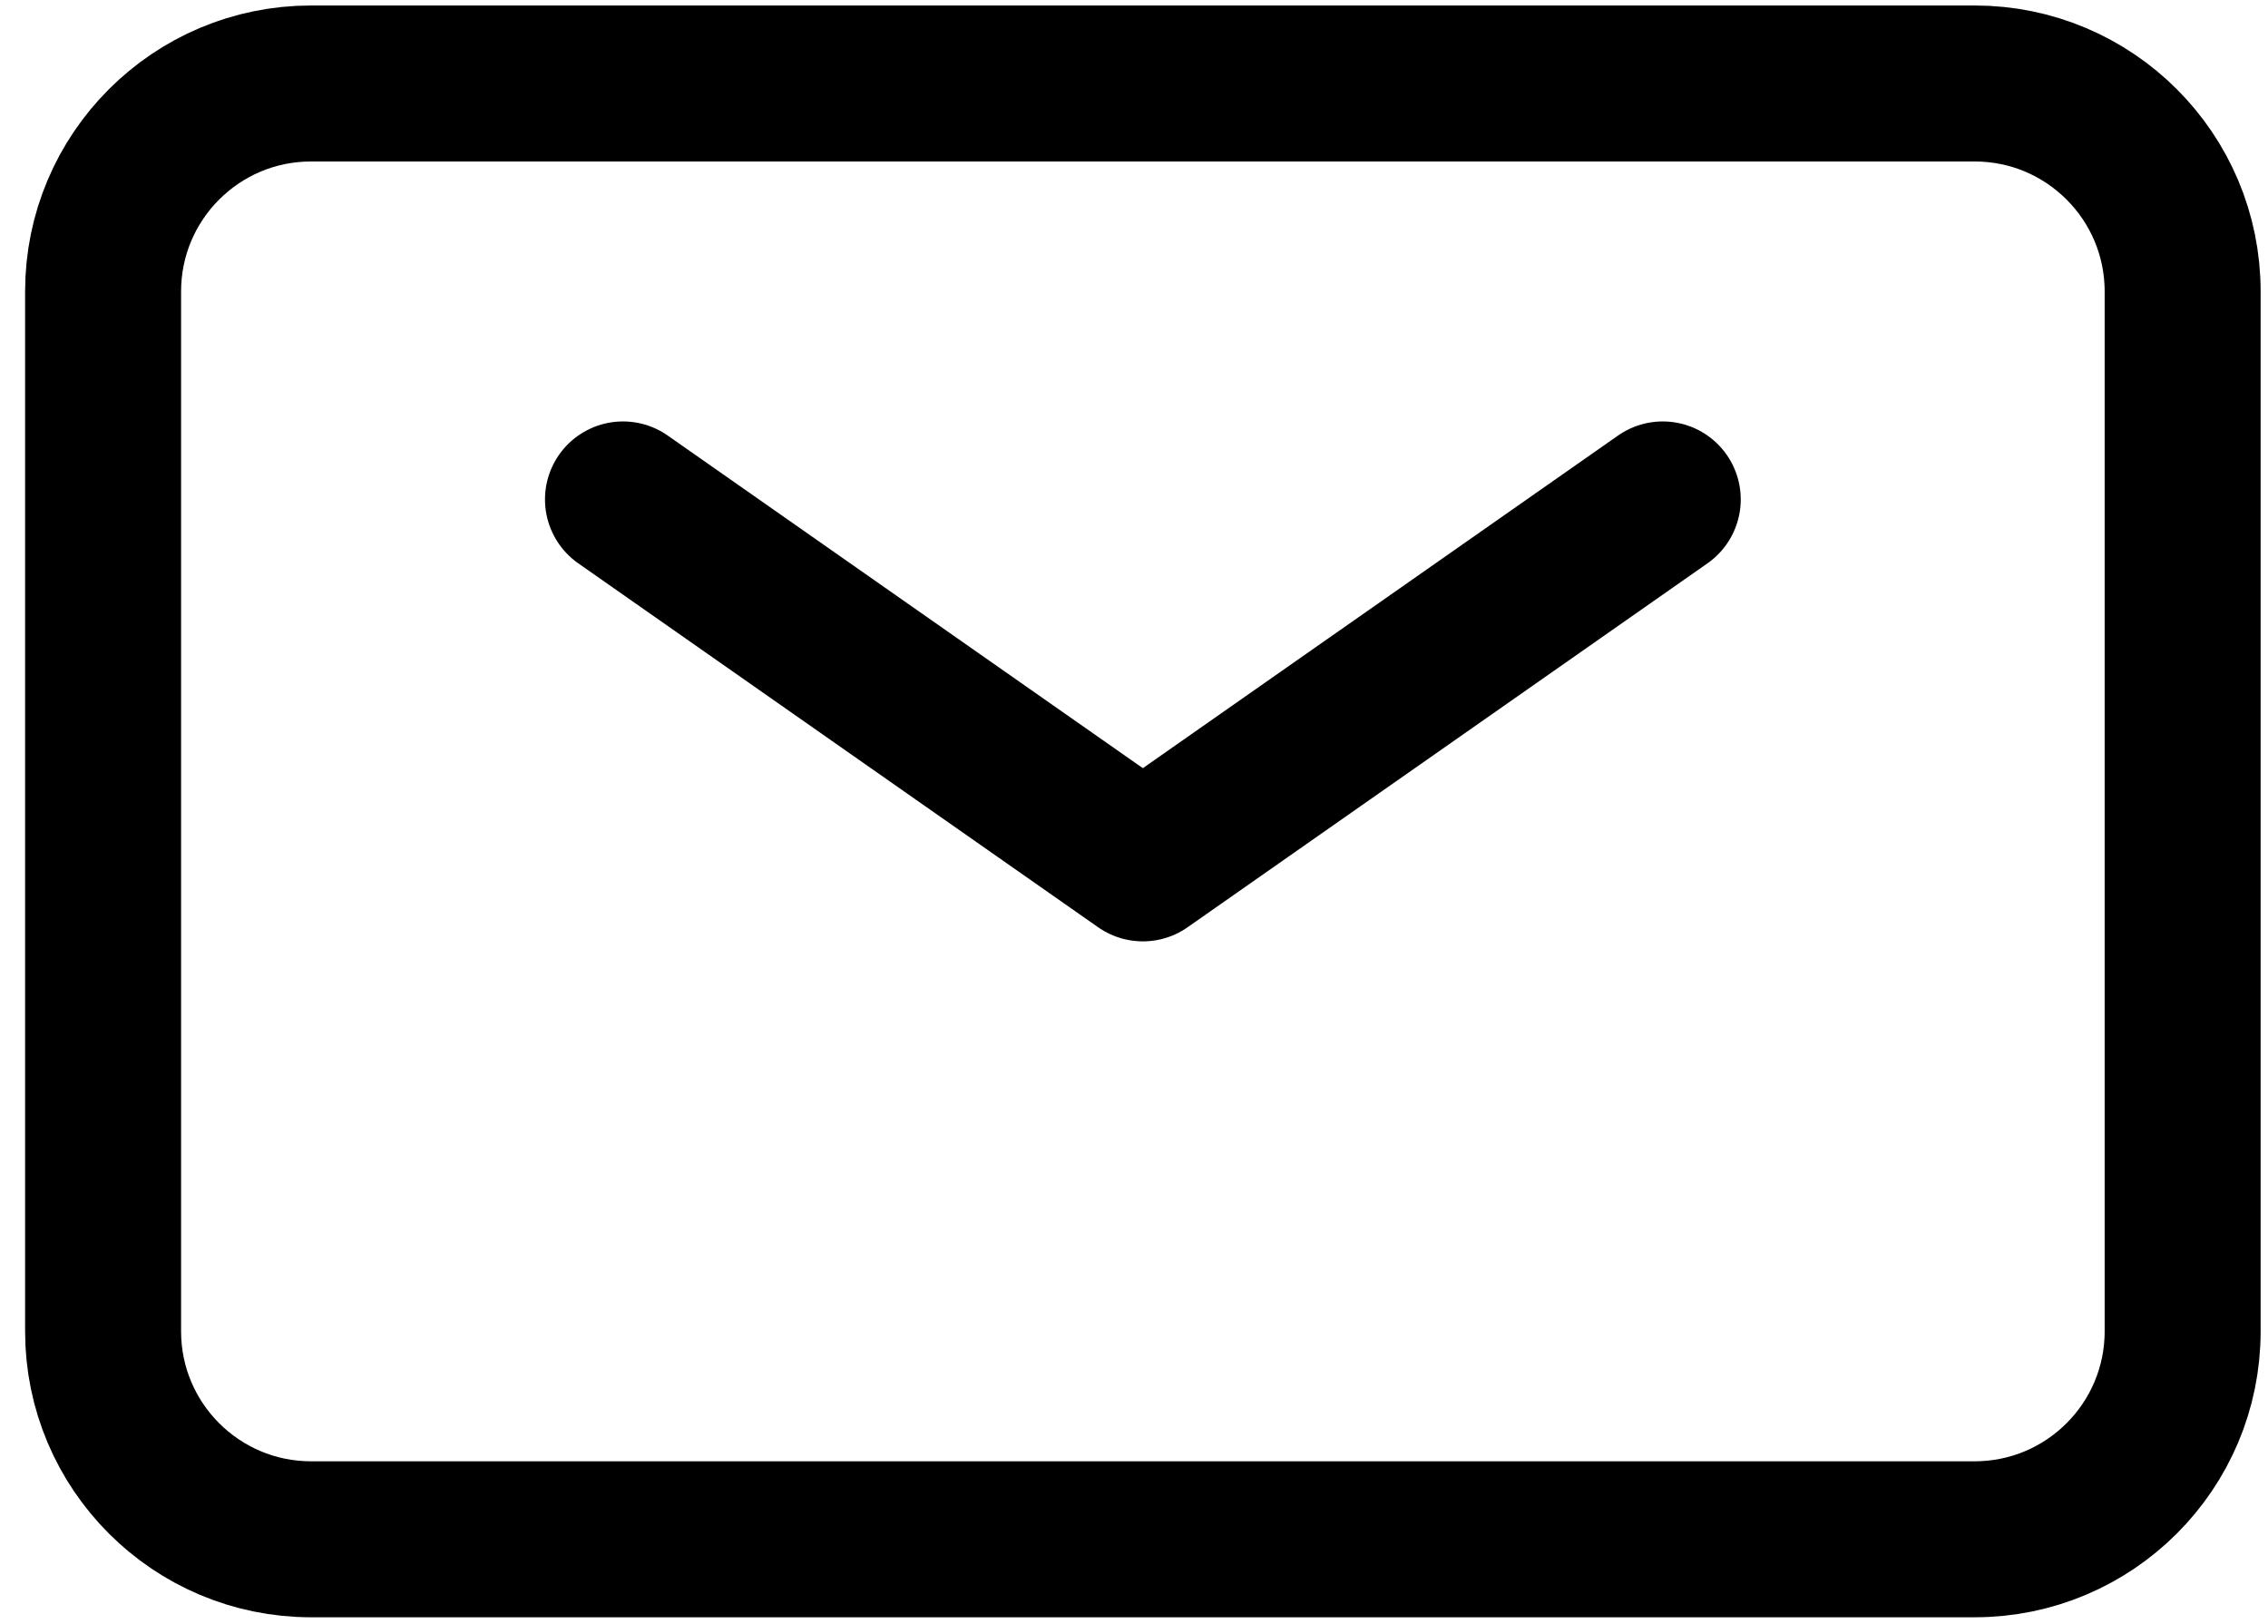 <svg width="88" height="63" viewBox="0 0 88 63" fill="none" xmlns="http://www.w3.org/2000/svg">
<path d="M24.172 19.377L44.344 33.497L64.516 19.377" stroke="black" stroke-width="6.052" stroke-linecap="round" stroke-linejoin="round"/>
<path d="M4 51.652V11.308C4 6.852 7.613 3.239 12.069 3.239H76.619C81.075 3.239 84.688 6.852 84.688 11.308V51.652C84.688 56.108 81.075 59.721 76.619 59.721H12.069C7.613 59.721 4 56.108 4 51.652Z" stroke="black" stroke-width="6.052"/>
</svg>
